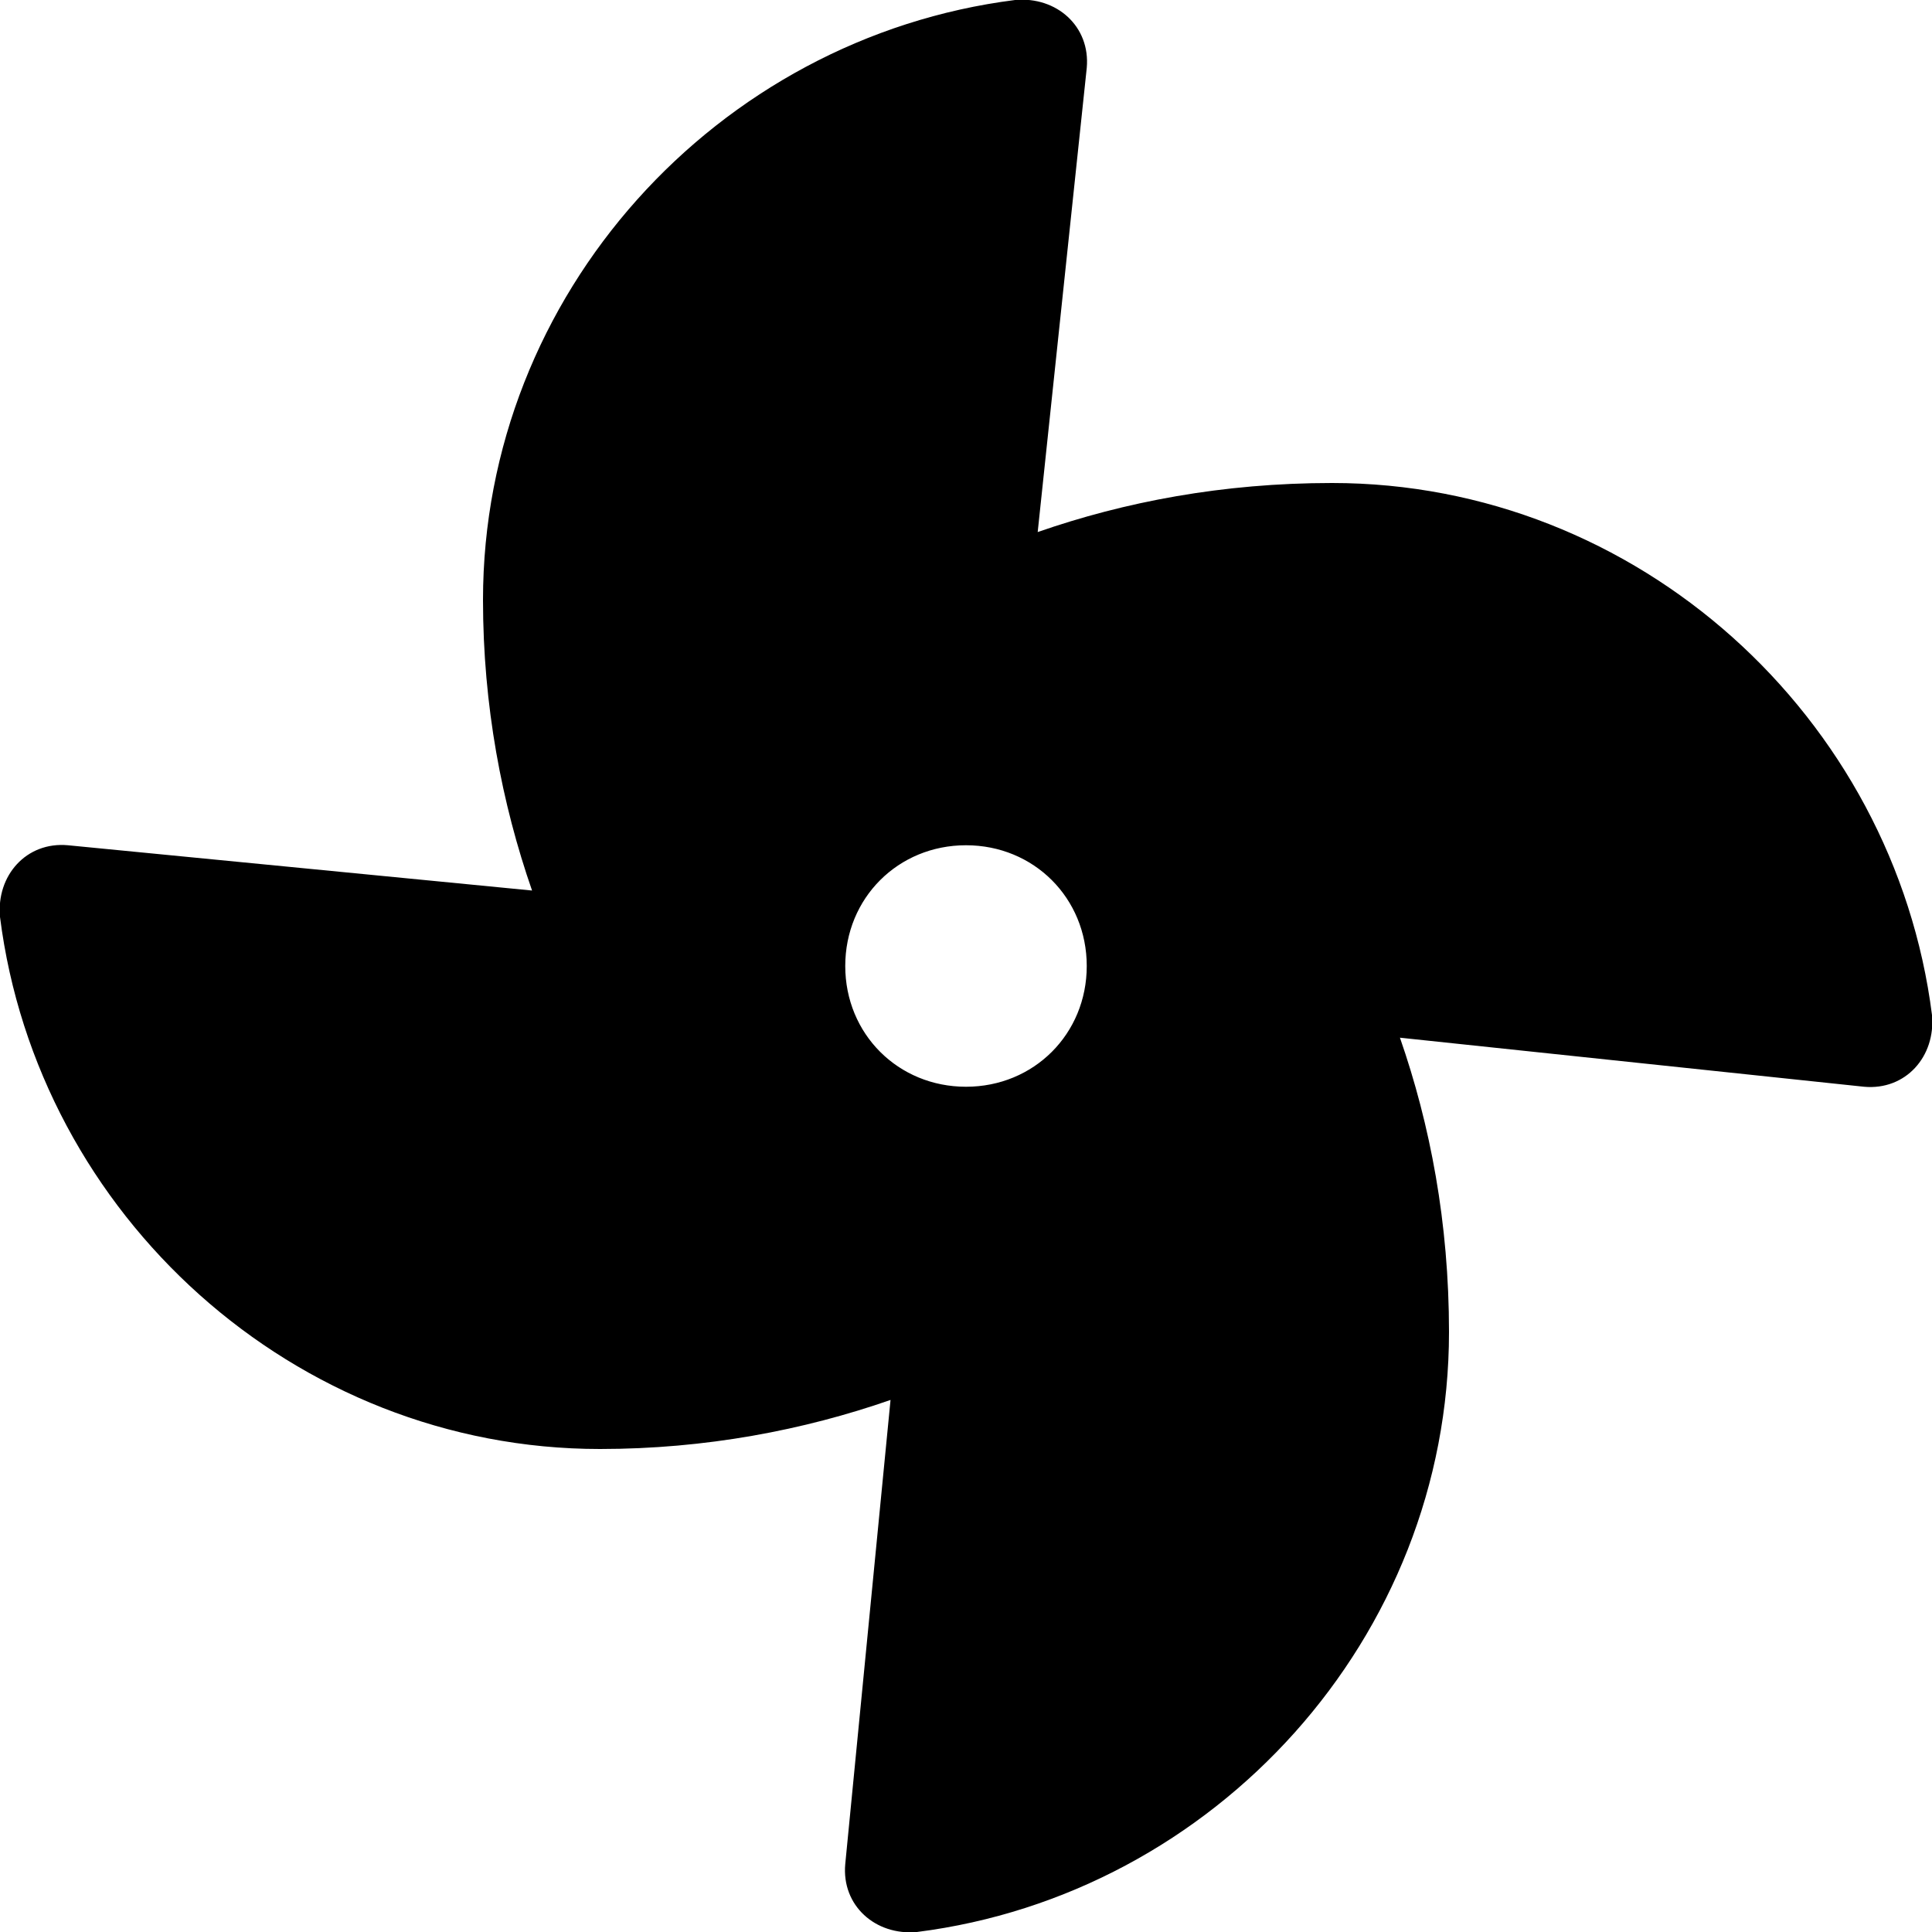 <svg xmlns="http://www.w3.org/2000/svg" viewBox="0 0 512 512"><!-- Font Awesome Free 6.0.0-alpha1 by @fontawesome - https://fontawesome.com License - https://fontawesome.com/license/free (Icons: CC BY 4.0, Fonts: SIL OFL 1.1, Code: MIT License) --><path d="M353 128C324 128 298 133 275 141L288 18C289 7 280 -1 269 0C190 10 128 78 128 159C128 187 133 213 141 236L18 224C7 223 -1 232 0 243C10 322 78 384 159 384C187 384 213 379 236 371L224 494C223 505 232 513 243 512C322 502 384 434 384 353C384 324 379 298 371 275L494 288C505 289 513 280 512 269C502 190 434 128 353 128ZM256 288C238 288 224 274 224 256C224 238 238 224 256 224S288 238 288 256C288 274 274 288 256 288Z"/></svg>